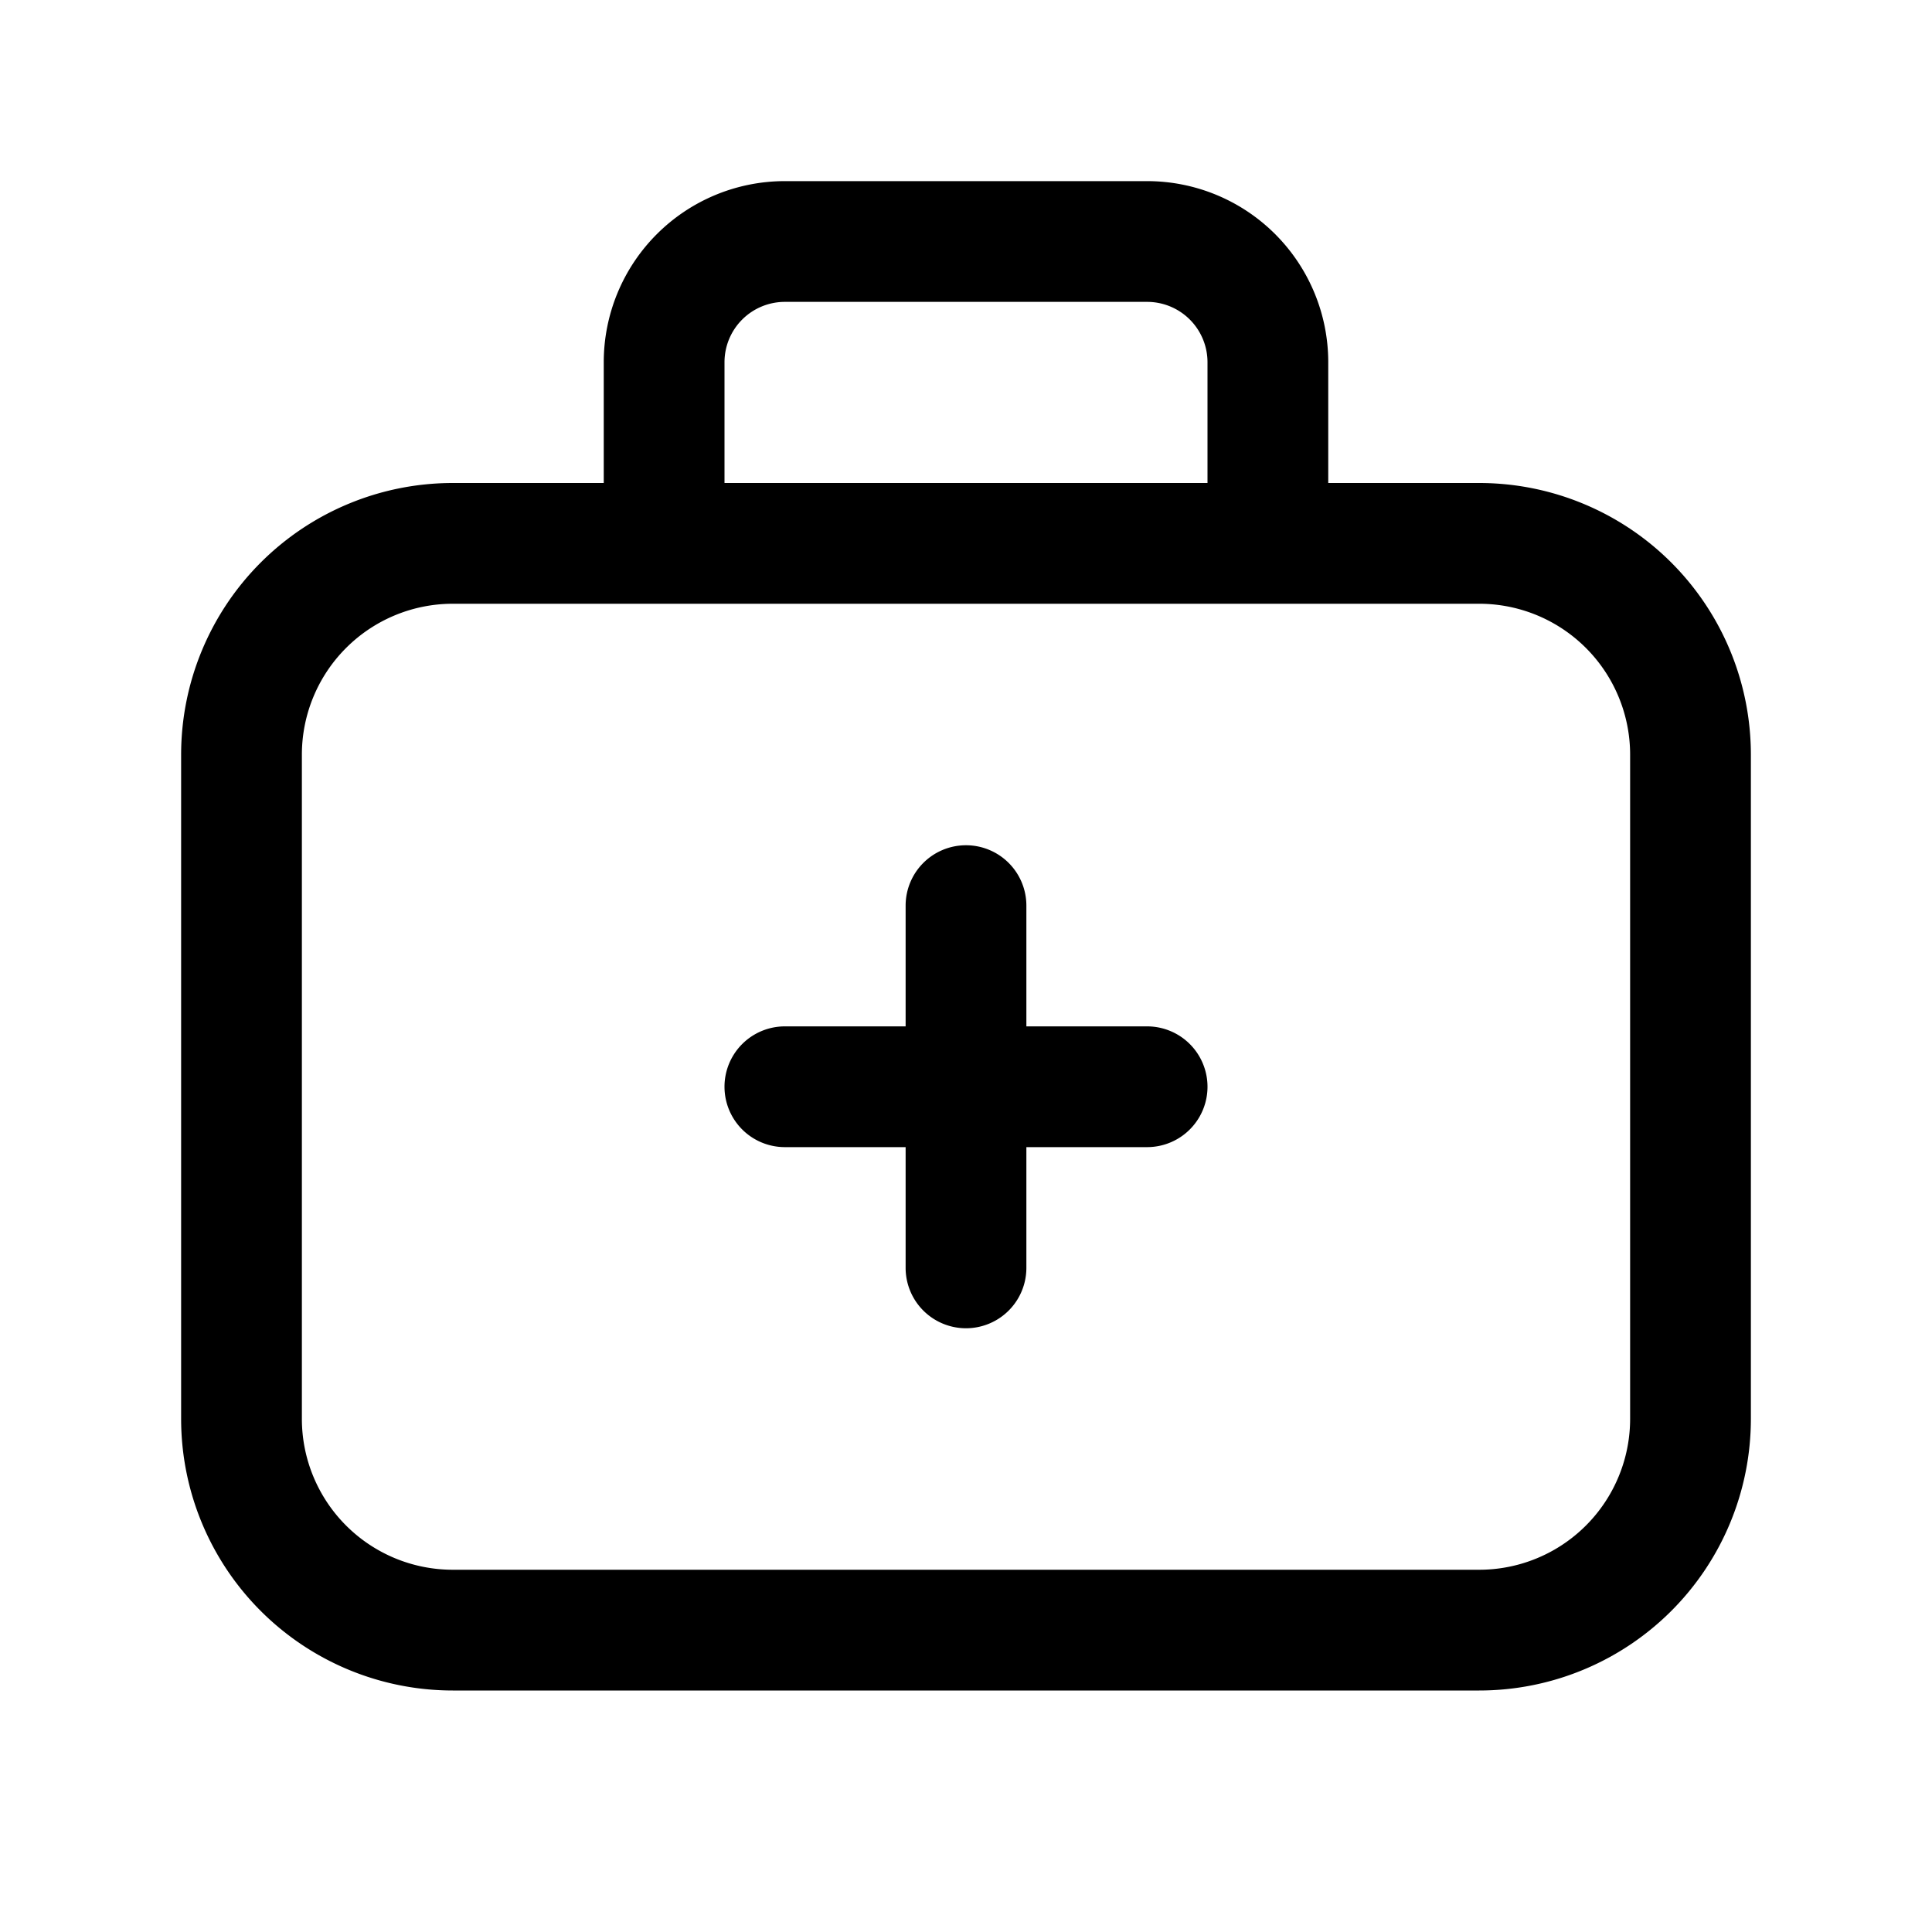 <svg xmlns="http://www.w3.org/2000/svg" width="32" height="32" viewBox="0 0 32 32"><path d="M13 5h6a1 1 0 0 1 1 1v2h-8V6a1 1 0 0 1 1-1Zm-3 1v2H7.5A4.5 4.5 0 0 0 3 12.5v11A4.5 4.5 0 0 0 7.5 28h17a4.5 4.5 0 0 0 4.5-4.5v-11A4.5 4.5 0 0 0 24.5 8H22V6a3 3 0 0 0-3-3h-6a3 3 0 0 0-3 3Zm14.5 4a2.5 2.5 0 0 1 2.5 2.5v11a2.5 2.5 0 0 1-2.5 2.5h-17A2.5 2.5 0 0 1 5 23.5v-11A2.5 2.5 0 0 1 7.5 10h17ZM16 14a1 1 0 0 1 1 1v2h2a1 1 0 1 1 0 2h-2v2a1 1 0 1 1-2 0v-2h-2a1 1 0 1 1 0-2h2v-2a1 1 0 0 1 1-1Z"/></svg>
